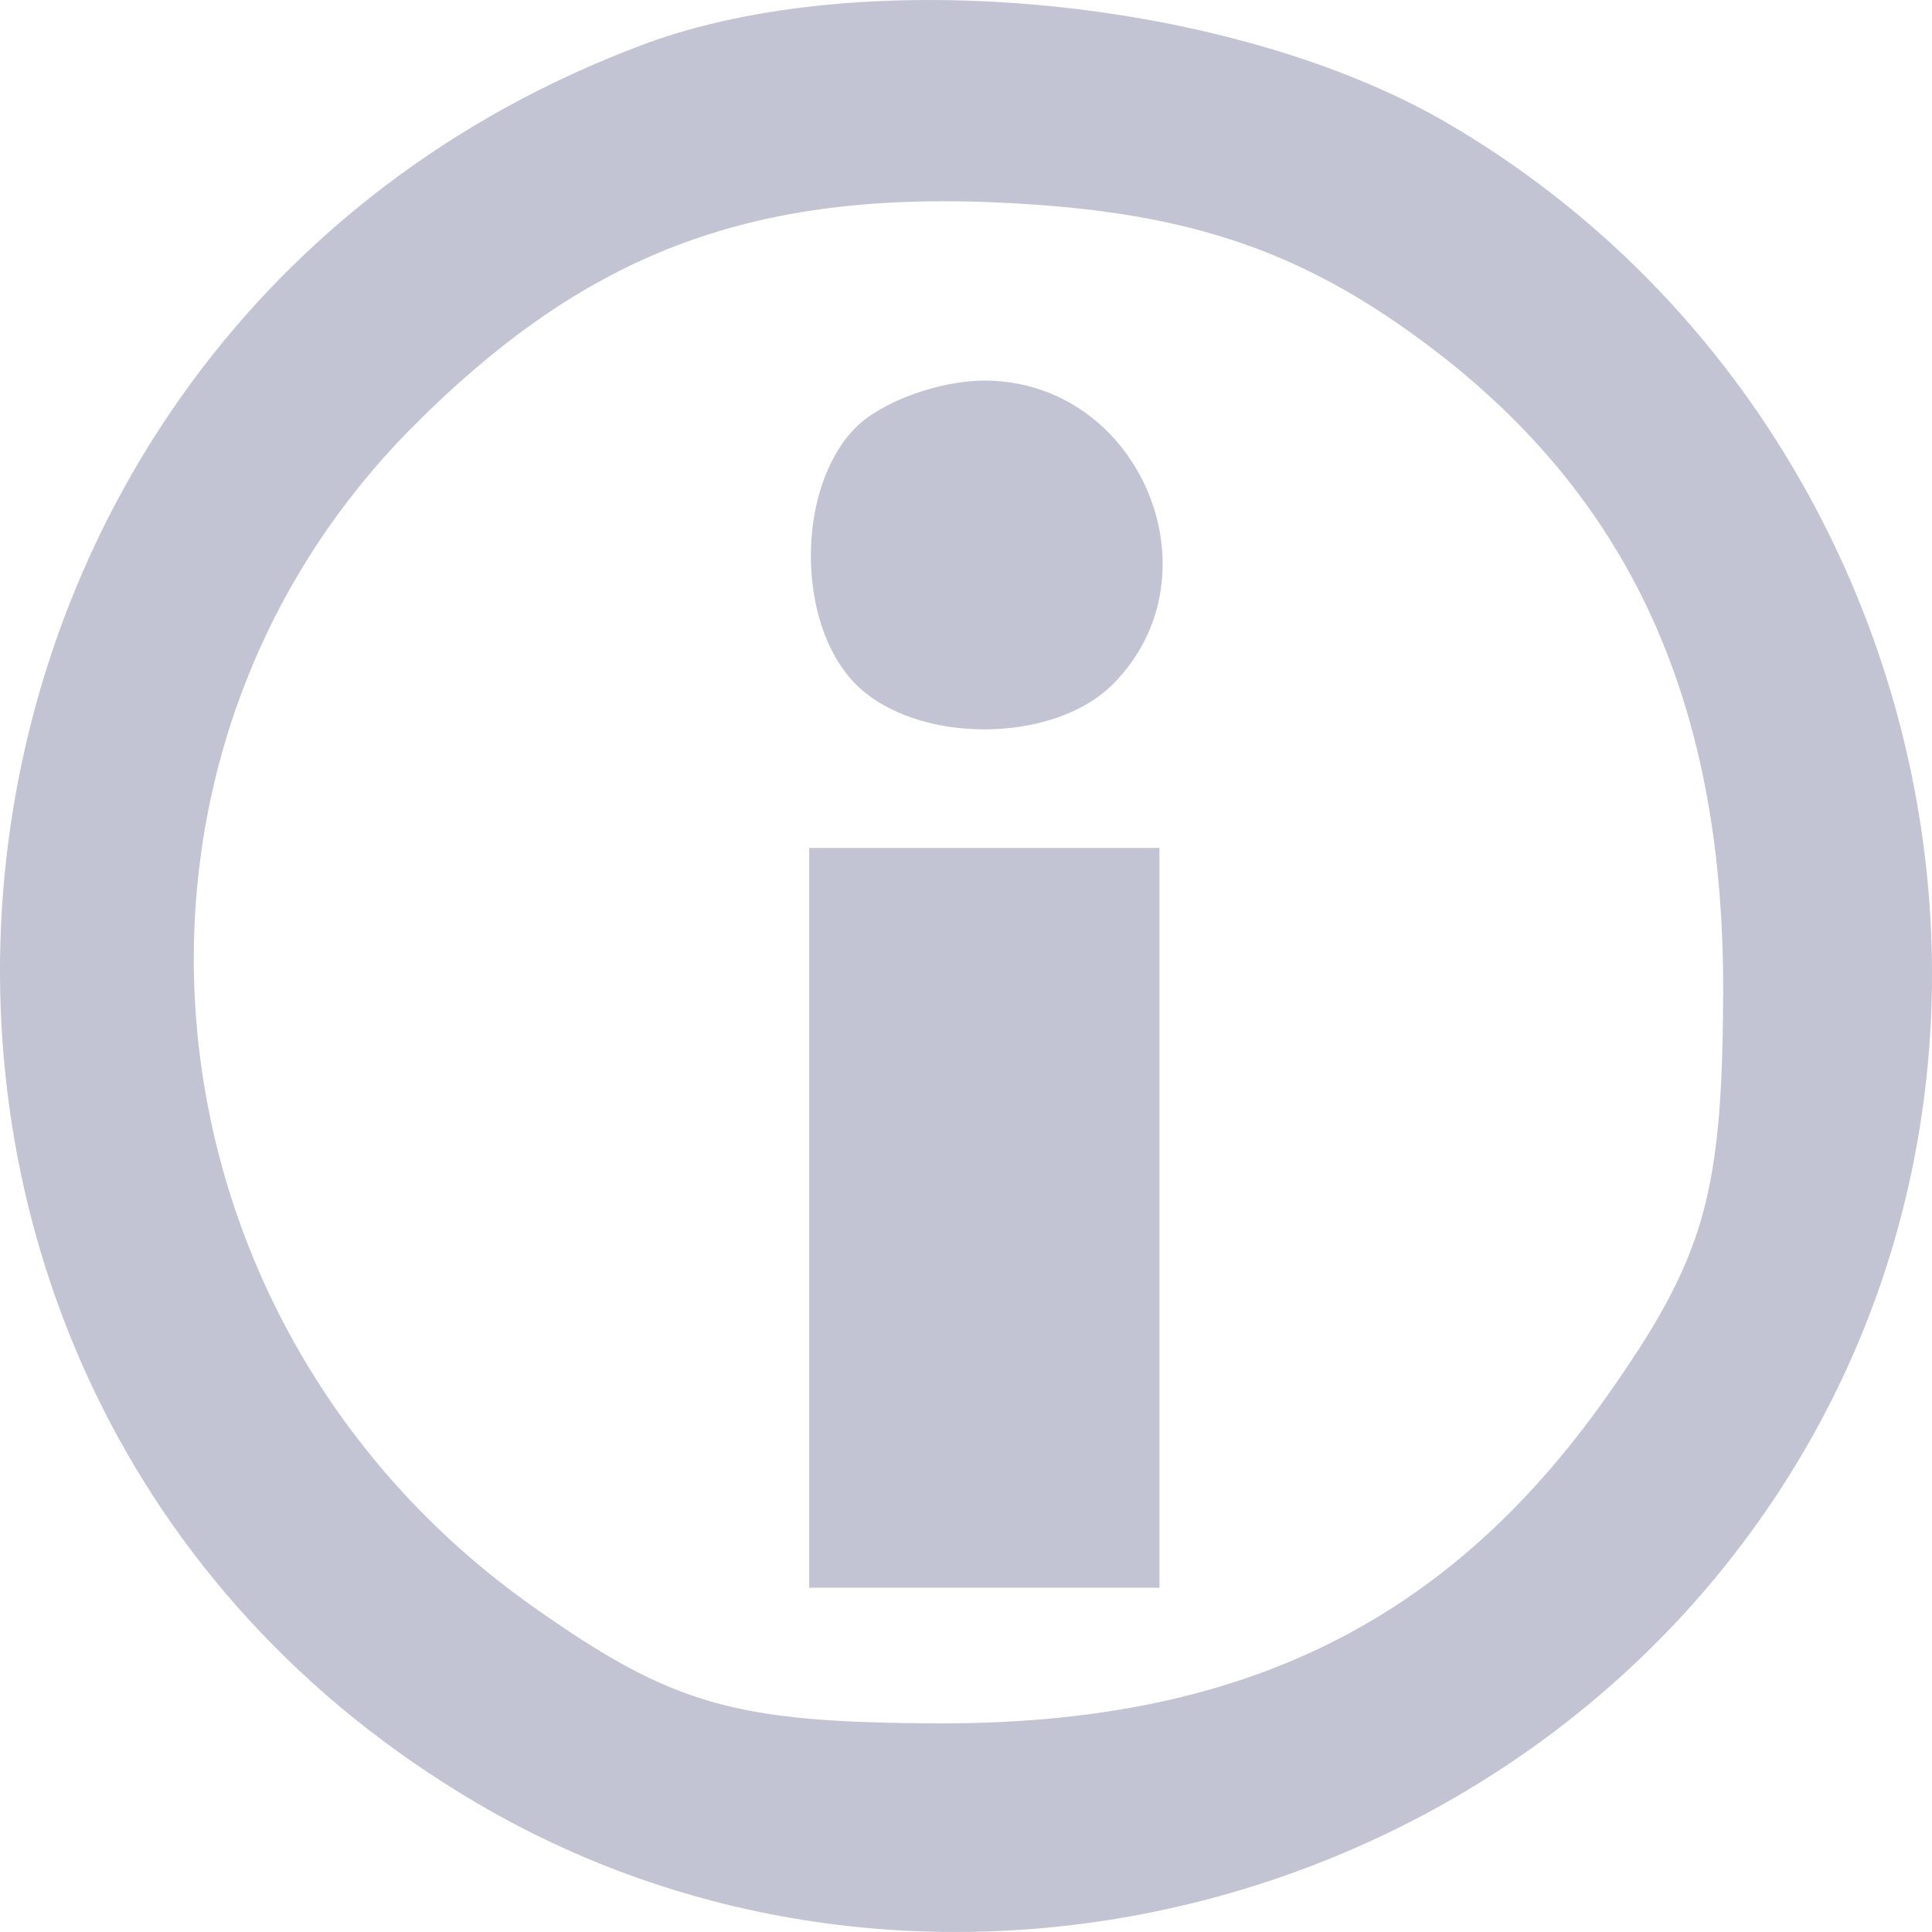 <svg width="30" height="30" viewBox="0 0 30 30" fill="none" xmlns="http://www.w3.org/2000/svg">
<path fill-rule="evenodd" clip-rule="evenodd" d="M9.995 0.689C-2.039 5.183 -3.583 21.556 7.42 28.007C14.452 32.13 23.85 29.637 28.004 22.546C32.139 15.486 29.633 6.108 22.492 1.922C19.166 -0.029 13.432 -0.594 9.995 0.689ZM21.846 5.123C25.213 7.503 26.77 10.762 26.757 15.397C26.747 18.567 26.47 19.53 24.944 21.692C22.46 25.209 19.257 26.774 14.566 26.76C11.397 26.75 10.434 26.473 8.273 24.946C2.082 20.57 1.204 11.834 6.431 6.605C9.229 3.805 11.896 2.867 16.158 3.184C18.519 3.36 20.127 3.907 21.846 5.123ZM13.29 6.636C12.358 7.569 12.358 9.693 13.29 10.626C14.223 11.559 16.346 11.559 17.279 10.626C18.974 8.93 17.697 5.91 15.285 5.91C14.587 5.91 13.689 6.236 13.29 6.636ZM12.565 18.91V24.654H15.285H18.004V18.91V13.166H15.285H12.565V18.91Z" fill="#C2C4D4"/>
</svg>
